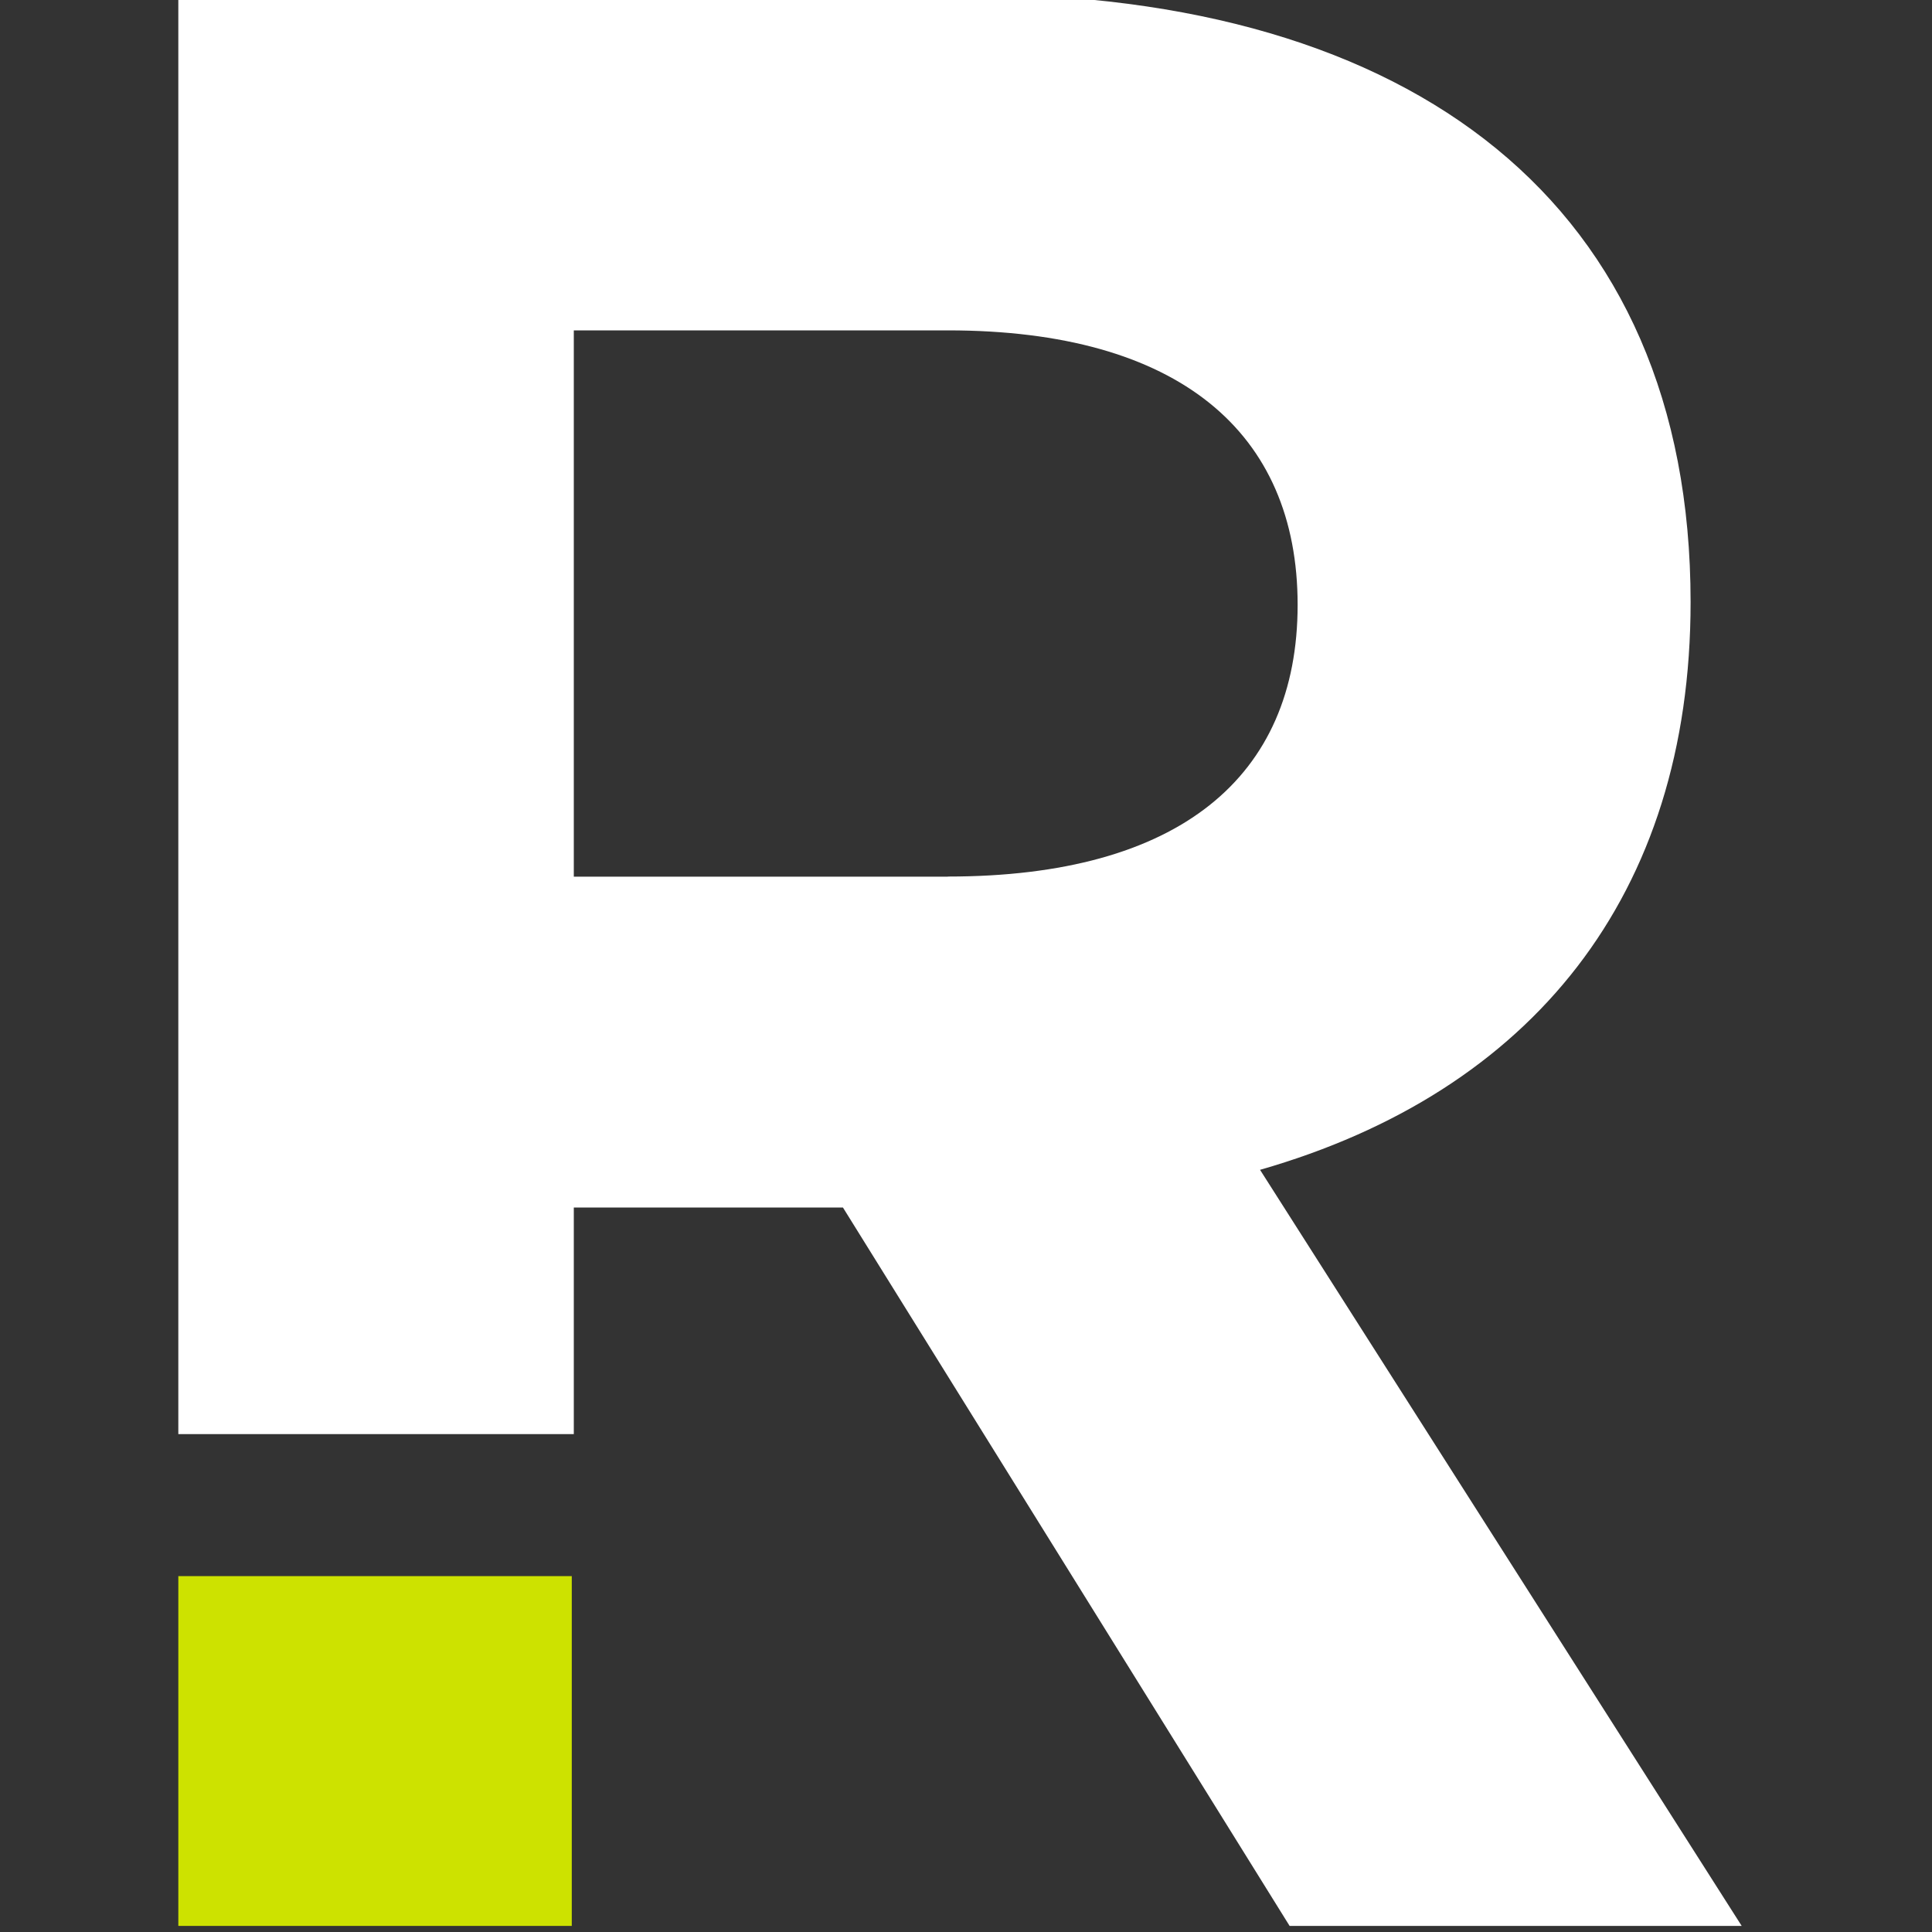 <?xml version="1.0" encoding="UTF-8"?><svg id="Layer_1" xmlns="http://www.w3.org/2000/svg" viewBox="0 0 200 200"><rect x="0" y="0" width="200" height="200" fill="#333333" stroke="none"/><defs><style>.cls-1{fill:#fff;}.cls-2{fill:#cde200;}</style></defs><rect class="cls-2" x="18.46" y="163.16" width="40.73" height="36.21"/><path class="cls-1" d="M59.4,148.46H18.46V-.62H100.35c45.96,0,74.66,21.73,74.66,62.95,0,30.36-16.44,50.7-44.57,58.77l49.86,78.27h-46.8l-46.24-74.37h-27.86v23.46Zm38.72-57.72c23.95,0,36.21-10.31,36.21-28.13s-12.26-28.41-36.21-28.41H59.4v56.55h38.72Z"/></svg>